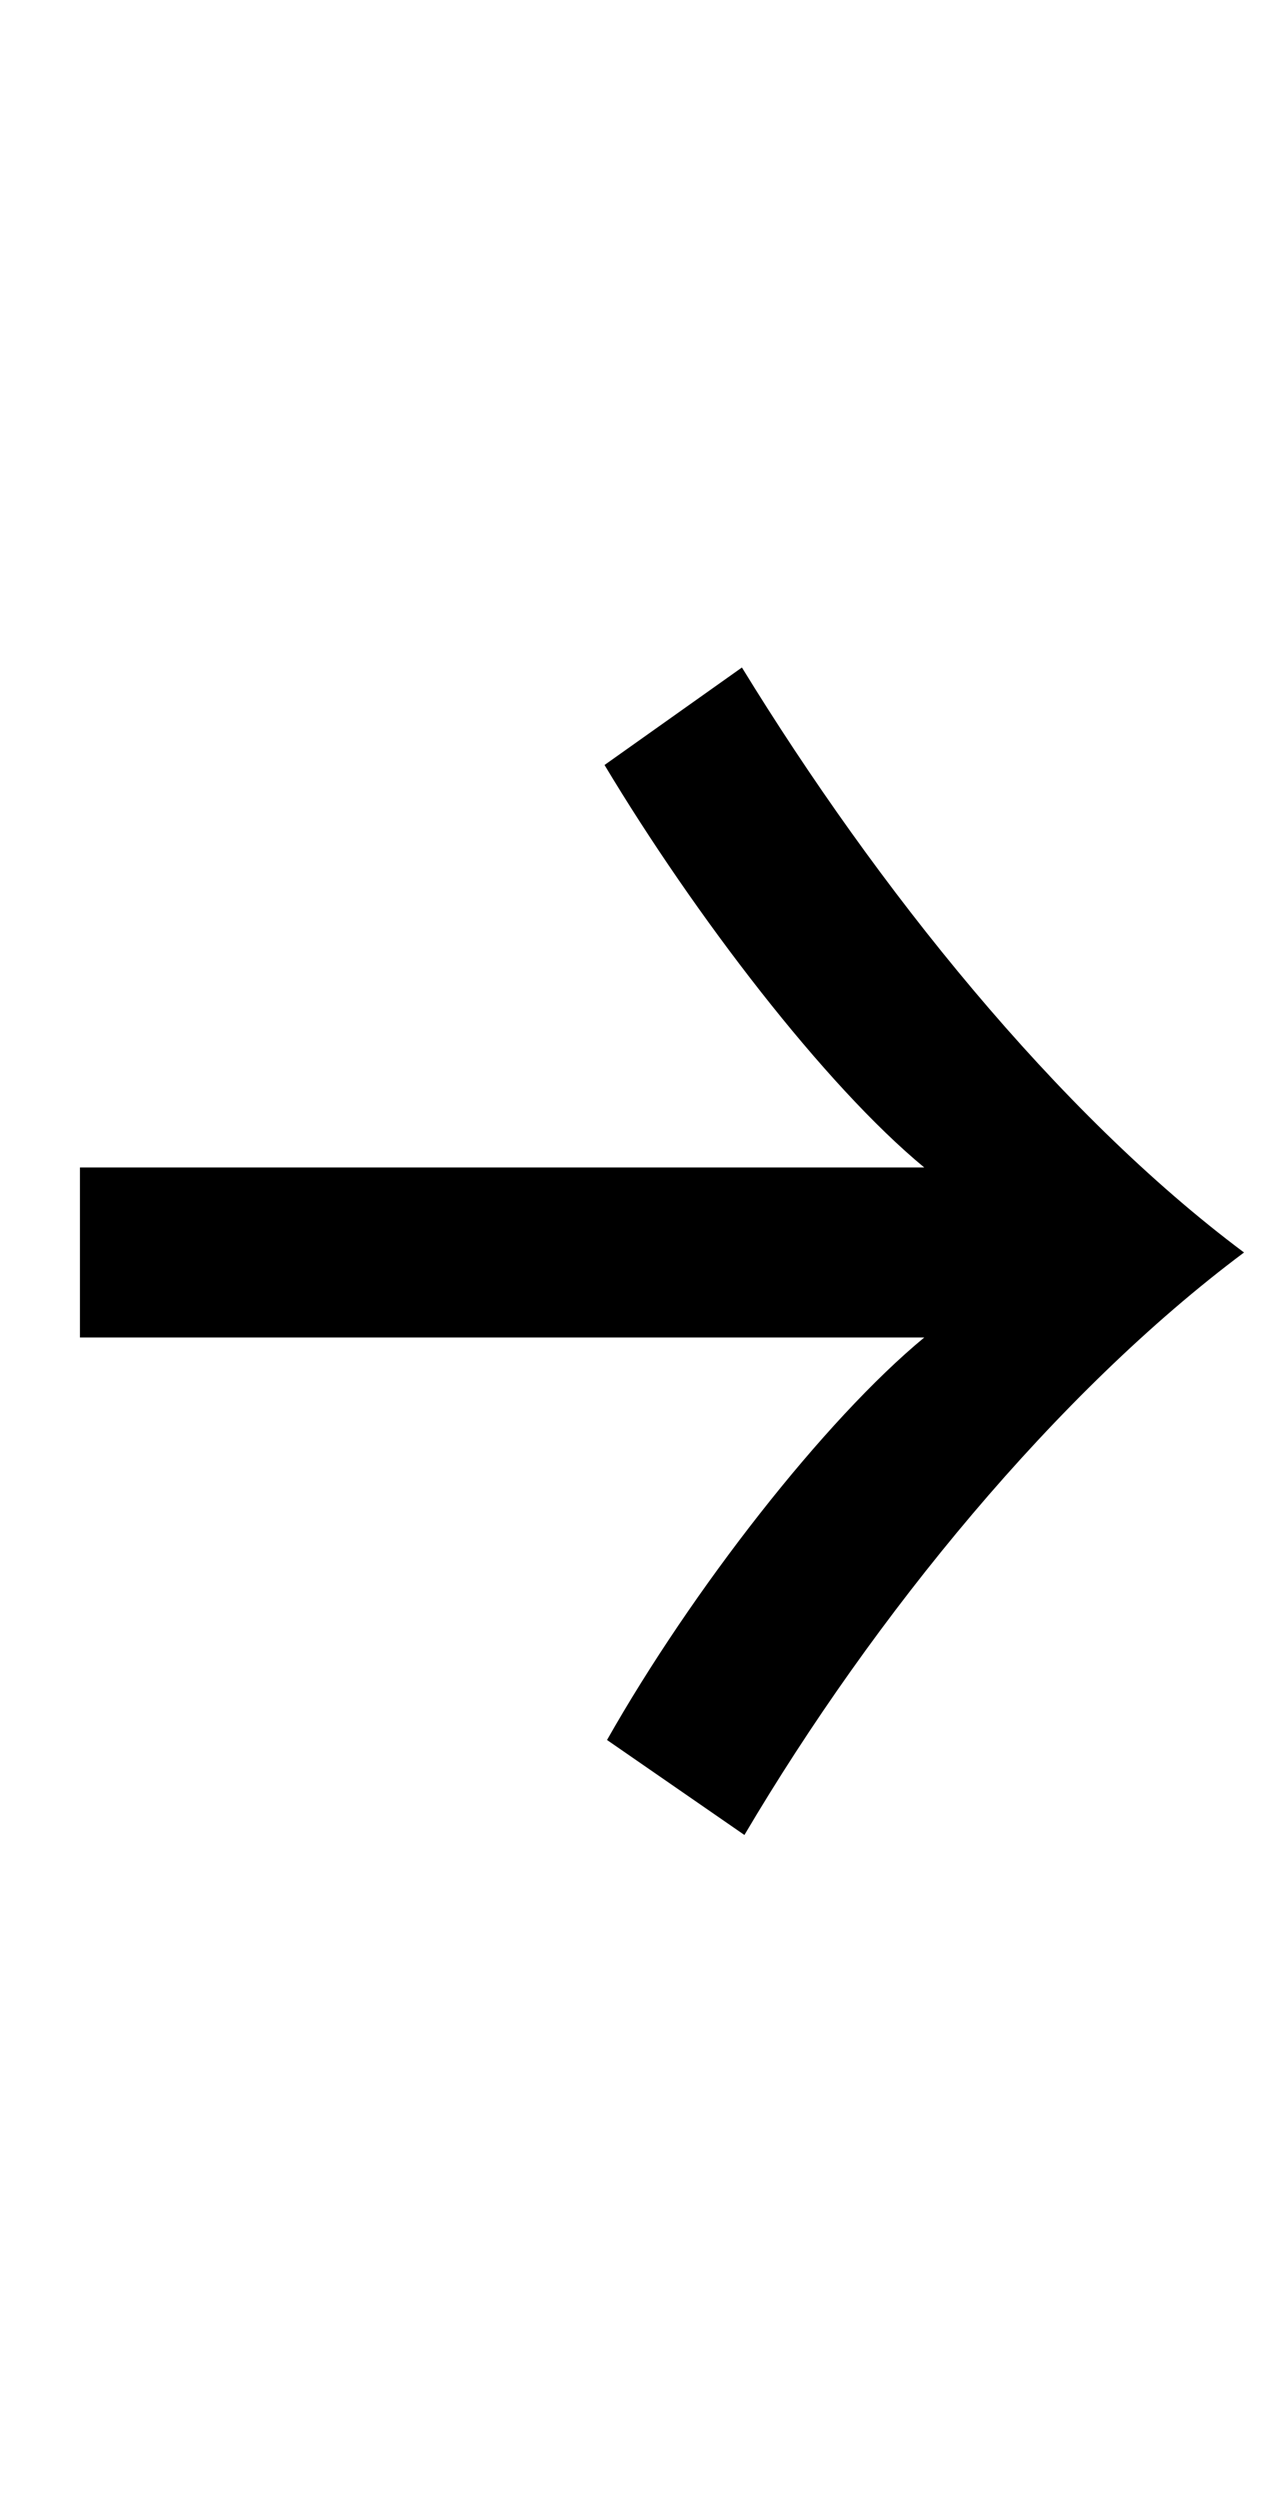 <?xml version="1.0" standalone="no"?>
<!DOCTYPE svg PUBLIC "-//W3C//DTD SVG 1.1//EN" "http://www.w3.org/Graphics/SVG/1.1/DTD/svg11.dtd" >
<svg xmlns="http://www.w3.org/2000/svg" xmlns:xlink="http://www.w3.org/1999/xlink" version="1.1" viewBox="-10 0 510 1000">
   <path fill="currentColor"
d="M22 467h338c-40 -33 -92 -101 -128 -161l55 -39c54 88 126 178 201 234c-75 56 -148 145 -200 233l-55 -38c34 -60 87 -128 127 -161h-338v-68z" />
</svg>
